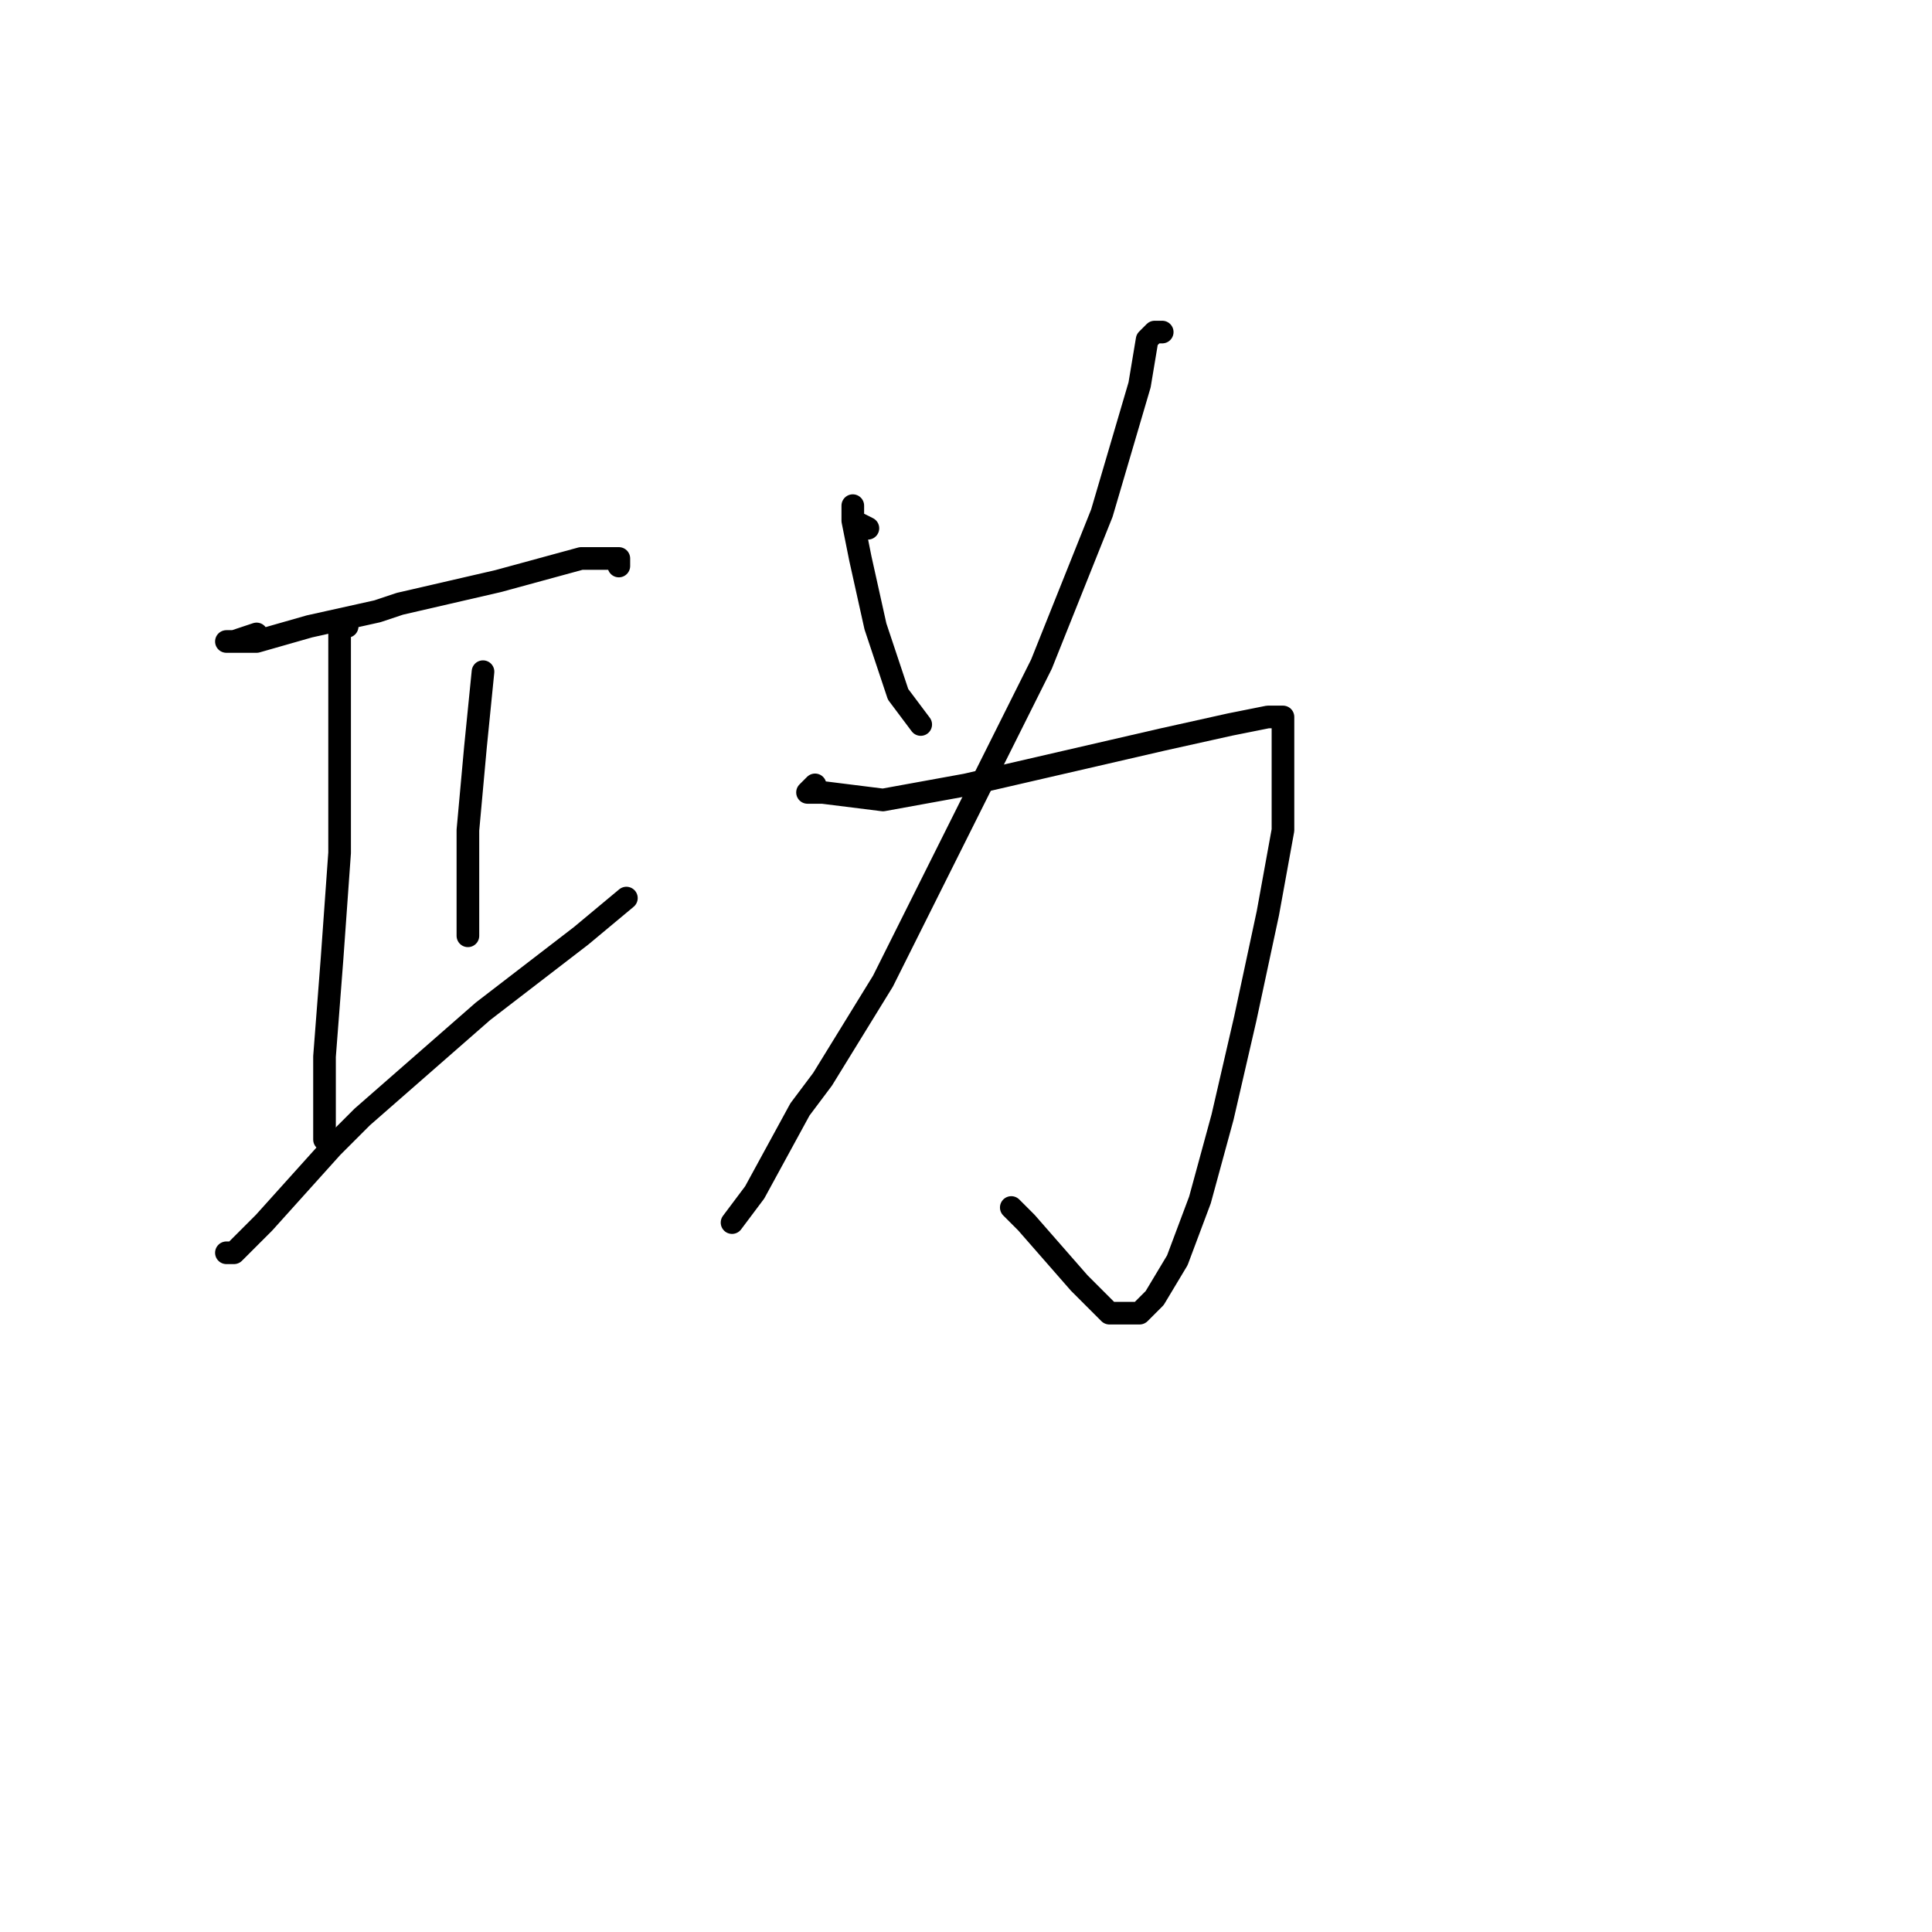 <?xml version="1.0" standalone="no"?>
    <svg width="256" height="256" xmlns="http://www.w3.org/2000/svg" version="1.1">
    <polyline stroke="black" stroke-width="3" stroke-linecap="round" fill="transparent" stroke-linejoin="round" points="34 84 31 85 30 85 34 85 41 83 50 81 53 80 66 77 77 74 82 74 82 75 82 75 " />
        <polyline stroke="black" stroke-width="3" stroke-linecap="round" fill="transparent" stroke-linejoin="round" points="46 83 45 83 45 84 45 88 45 89 45 99 45 113 44 127 43 140 43 148 43 151 43 151 " />
        <polyline stroke="black" stroke-width="3" stroke-linecap="round" fill="transparent" stroke-linejoin="round" points="64 89 63 99 62 110 62 113 62 115 62 122 62 124 62 124 " />
        <polyline stroke="black" stroke-width="3" stroke-linecap="round" fill="transparent" stroke-linejoin="round" points="31 166 30 166 31 166 33 164 35 162 44 152 48 148 64 134 77 124 83 119 83 119 " />
        <polyline stroke="black" stroke-width="3" stroke-linecap="round" fill="transparent" stroke-linejoin="round" points="115 70 113 69 113 67 113 69 114 74 116 83 119 92 122 96 122 96 " />
        <polyline stroke="black" stroke-width="3" stroke-linecap="round" fill="transparent" stroke-linejoin="round" points="154 44 153 44 152 45 151 51 146 68 138 88 128 108 119 126 117 130 109 143 106 147 100 158 97 162 97 162 " />
        <polyline stroke="black" stroke-width="3" stroke-linecap="round" fill="transparent" stroke-linejoin="round" points="108 104 107 105 109 105 117 106 128 104 141 101 154 98 163 96 168 95 170 95 170 96 170 97 170 101 170 110 168 121 165 135 162 148 159 159 156 167 153 172 151 174 147 174 143 170 136 162 134 160 134 160 " />
        </svg>